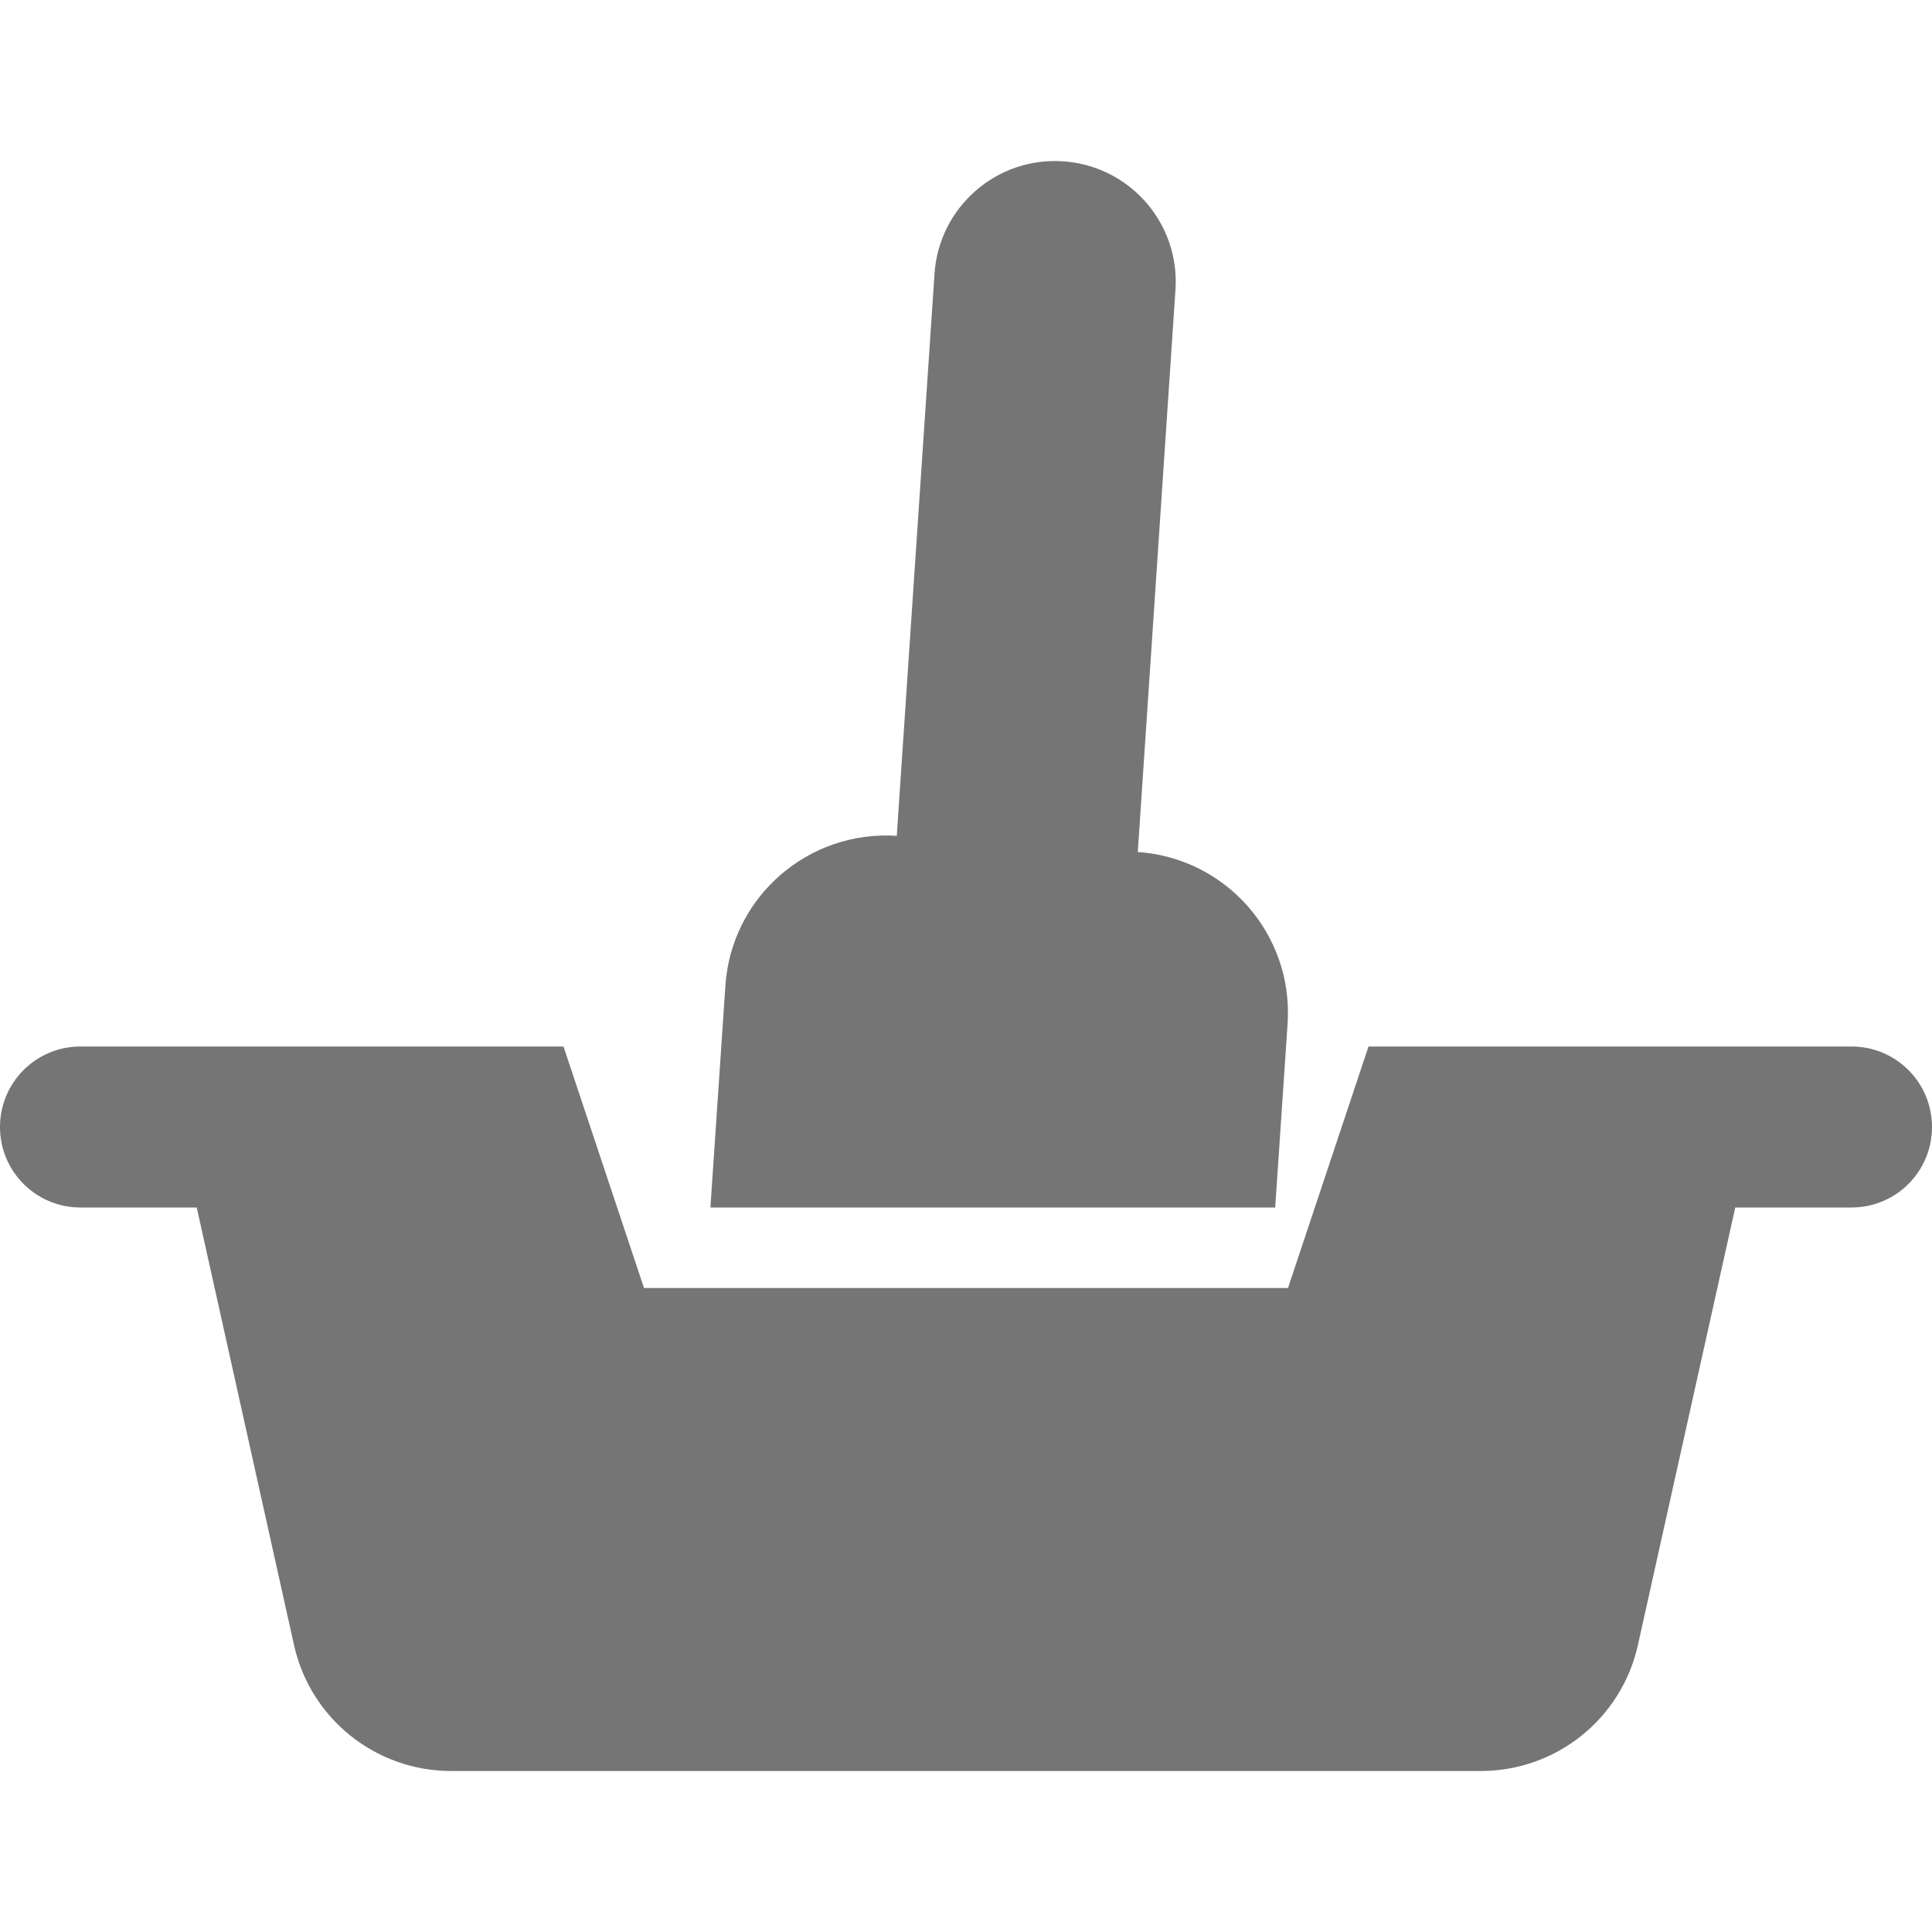 <?xml version="1.0" encoding="utf-8"?>
<!-- Generator: Adobe Illustrator 17.1.0, SVG Export Plug-In . SVG Version: 6.00 Build 0)  -->
<!DOCTYPE svg PUBLIC "-//W3C//DTD SVG 1.1//EN" "http://www.w3.org/Graphics/SVG/1.1/DTD/svg11.dtd">
<svg version="1.1" xmlns="http://www.w3.org/2000/svg" xmlns:xlink="http://www.w3.org/1999/xlink" x="0px" y="0px" width="24px"
	 height="24px" viewBox="0 0 24 24" enable-background="new 0 0 24 24" xml:space="preserve">
<g id="Frame_-_24px">
	<rect x="0" fill="none" width="24" height="24"/>
</g>
<g id="Filled_Icons">
	<g>
		<path fill="#757575" d="M23,13h-6l-1,3H8l-1-3H1c-0.553,0-1,0.447-1,1s0.447,1,1,1h1.444l1.208,5.434
			C3.855,21.35,4.667,22,5.604,22h12.791c0.938,0,1.749-0.65,1.952-1.566L21.556,15H23c0.553,0,1-0.447,1-1S23.553,13,23,13z"/>
		<path fill="#757575" d="M15.995,12.715c0.074-1.103-0.759-2.056-1.861-2.131L14.602,3.6c0.056-0.826-0.569-1.541-1.396-1.596
			c-0.826-0.057-1.541,0.569-1.597,1.395l-0.469,6.984c-1.102-0.072-2.056,0.76-2.129,1.863L8.825,15h7.016L15.995,12.715z"/>
	</g>
</g>
</svg>
